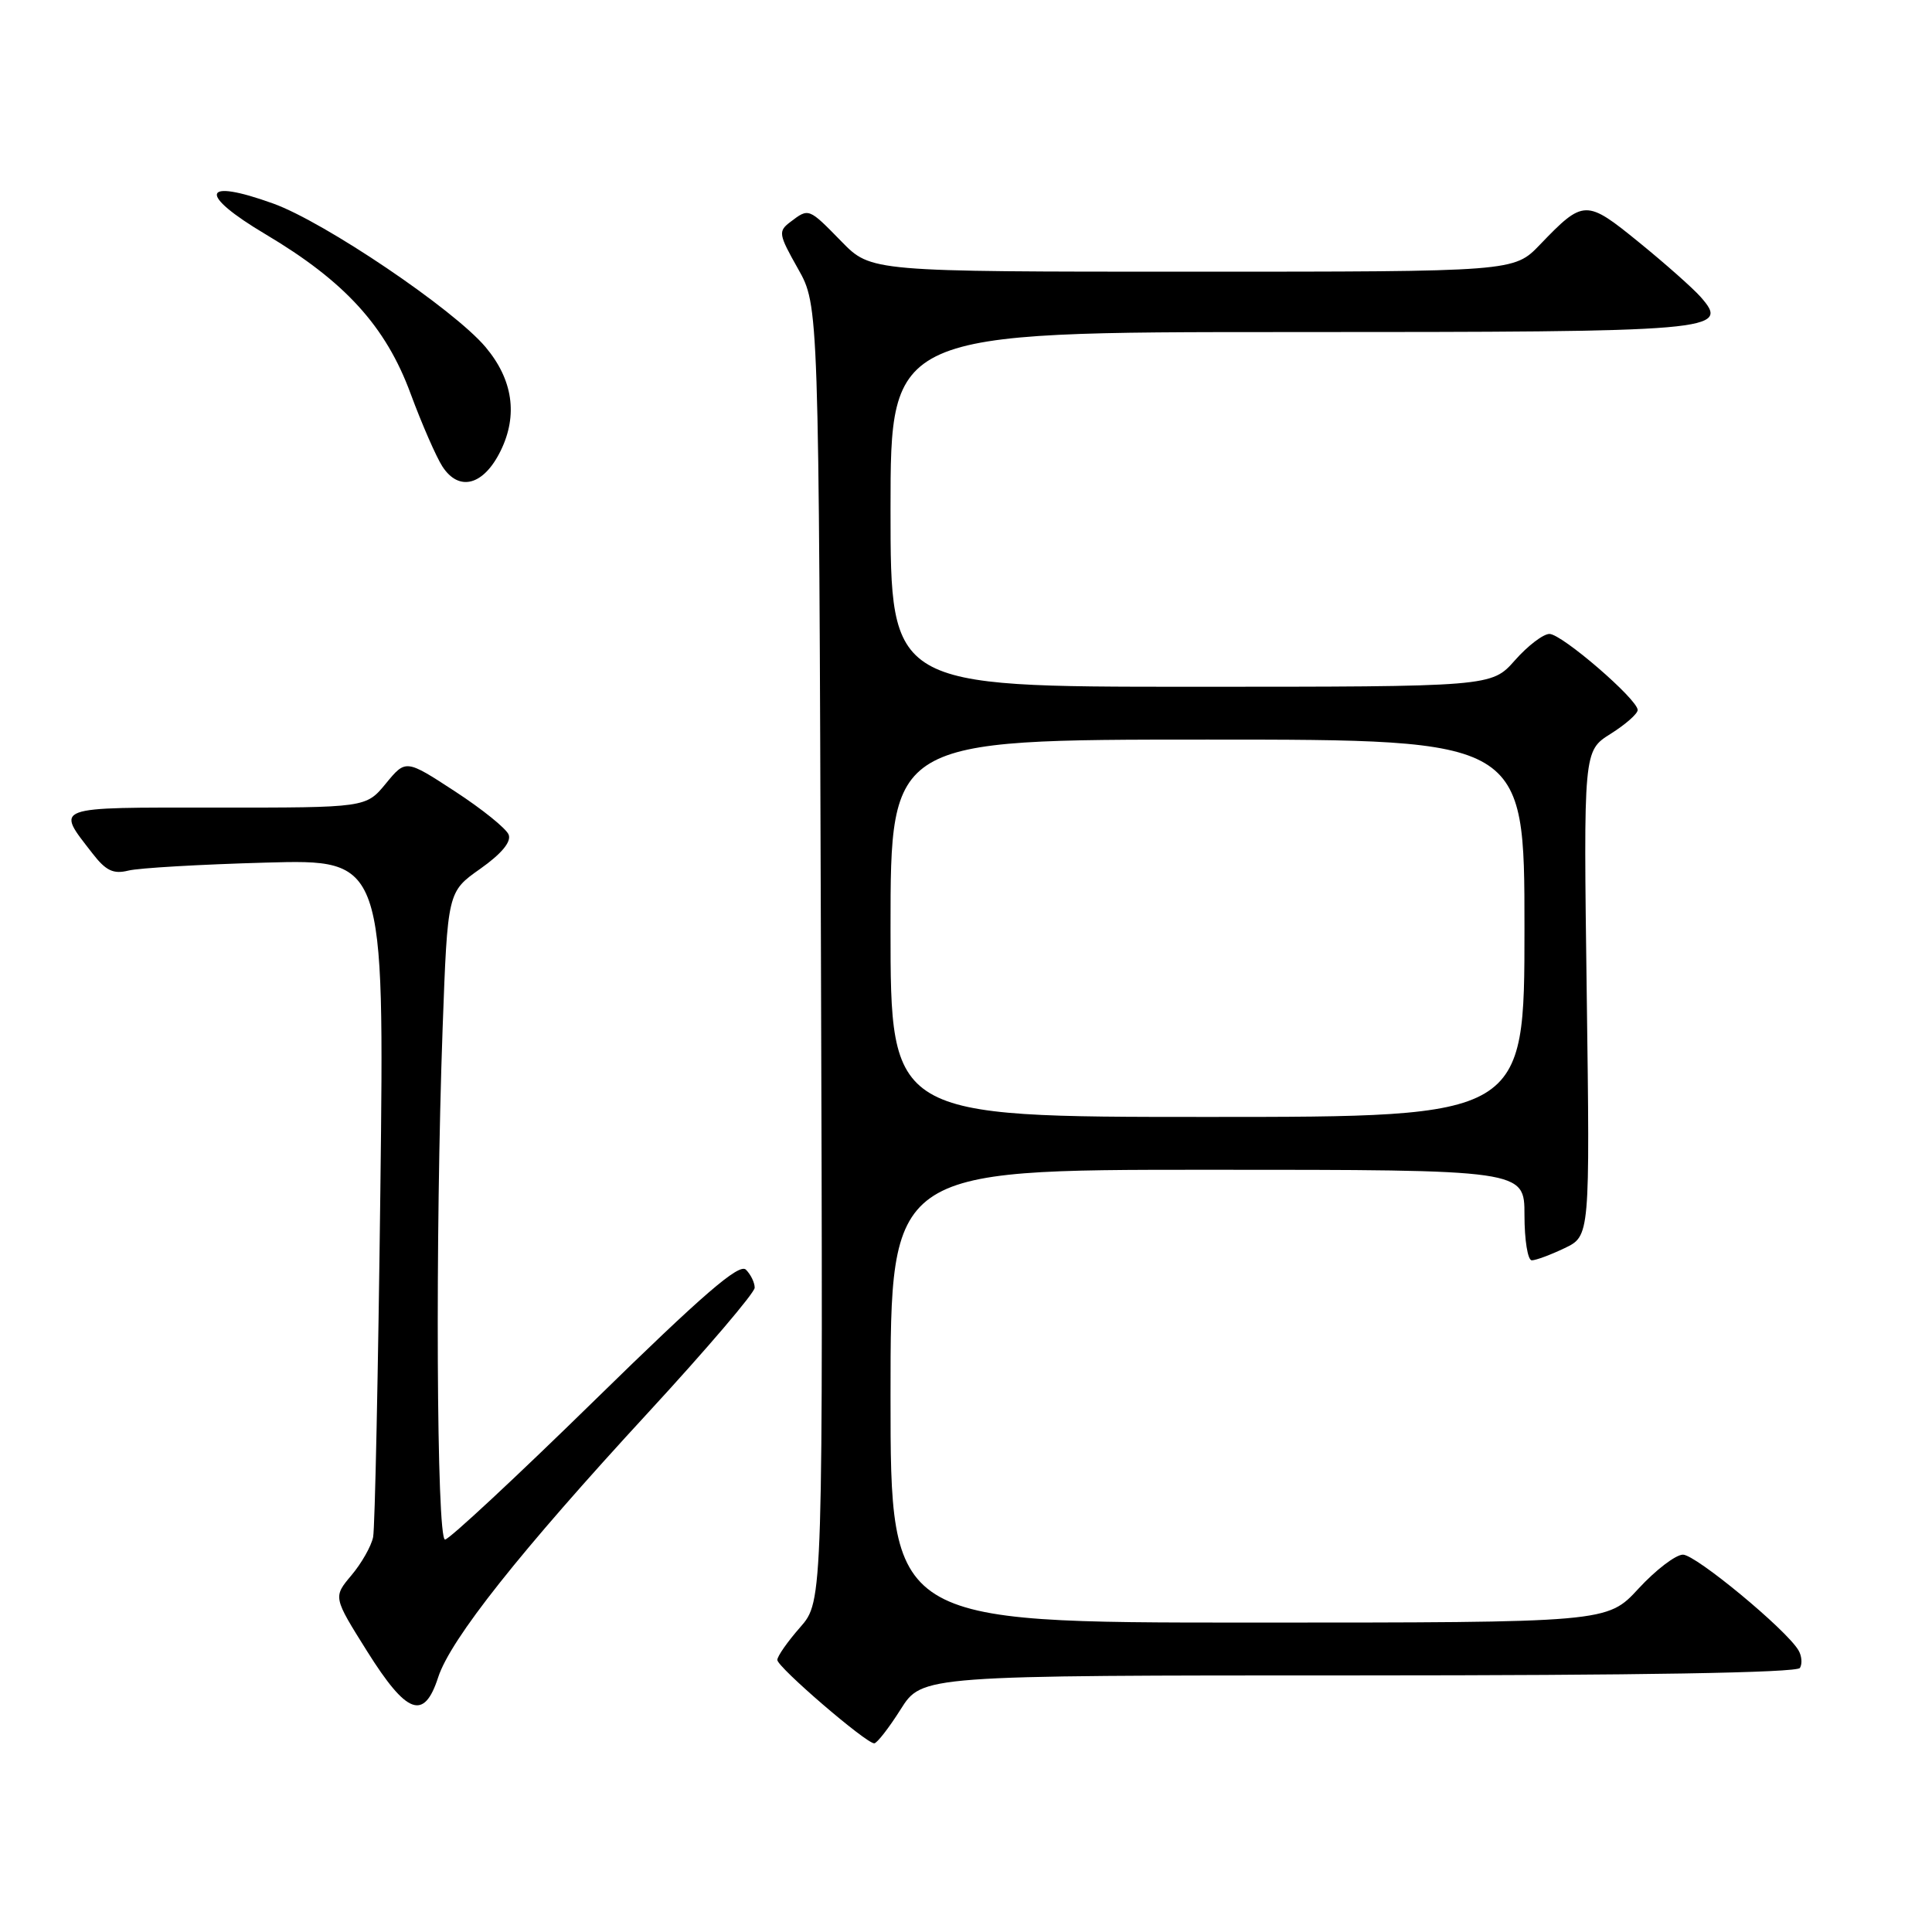 <?xml version="1.0" encoding="UTF-8" standalone="no"?>
<!DOCTYPE svg PUBLIC "-//W3C//DTD SVG 1.1//EN" "http://www.w3.org/Graphics/SVG/1.1/DTD/svg11.dtd" >
<svg xmlns="http://www.w3.org/2000/svg" xmlns:xlink="http://www.w3.org/1999/xlink" version="1.1" viewBox="0 0 256 256">
 <g >
 <path fill="currentColor"
d=" M 119.34 226.50 C 122.18 222.00 122.18 222.00 180.03 222.00 C 217.21 222.00 238.10 221.65 238.50 221.01 C 238.83 220.46 238.75 219.41 238.30 218.66 C 236.67 215.91 224.69 206.00 223.00 206.00 C 222.04 206.00 219.39 208.03 217.11 210.50 C 212.96 215.00 212.96 215.00 165.48 215.00 C 118.00 215.00 118.00 215.00 118.00 185.00 C 118.00 155.00 118.00 155.00 160.00 155.00 C 202.00 155.00 202.00 155.00 202.00 161.00 C 202.00 164.30 202.43 167.00 202.97 167.00 C 203.50 167.00 205.45 166.28 207.31 165.39 C 210.68 163.78 210.68 163.78 210.25 131.64 C 209.82 99.50 209.82 99.50 213.41 97.24 C 215.38 96.00 217.00 94.58 217.00 94.08 C 217.00 92.67 206.95 84.00 205.31 84.00 C 204.49 84.00 202.43 85.57 200.73 87.50 C 197.63 91.00 197.63 91.00 157.82 91.00 C 118.00 91.00 118.00 91.00 118.00 67.50 C 118.00 44.00 118.00 44.00 170.81 44.00 C 227.71 44.00 229.31 43.86 225.33 39.33 C 224.32 38.19 220.66 34.94 217.19 32.12 C 210.15 26.39 209.84 26.40 204.05 32.42 C 200.61 36.00 200.61 36.00 158.01 36.00 C 115.41 36.00 115.41 36.00 111.50 32.00 C 107.13 27.53 107.18 27.55 104.74 29.40 C 103.09 30.65 103.15 31.02 105.74 35.61 C 108.50 40.50 108.50 40.50 108.78 126.33 C 109.06 212.16 109.06 212.16 106.03 215.62 C 104.36 217.52 103.00 219.46 103.00 219.95 C 103.00 220.90 114.74 231.00 115.84 231.00 C 116.20 231.00 117.78 228.97 119.34 226.50 Z  M 58.06 222.25 C 59.71 217.19 68.89 205.61 85.88 187.18 C 93.65 178.75 100.00 171.30 100.00 170.63 C 100.00 169.95 99.48 168.88 98.84 168.24 C 97.95 167.35 93.15 171.50 78.80 185.54 C 68.43 195.69 59.50 204.00 58.97 204.00 C 57.84 204.00 57.66 163.76 58.65 136.24 C 59.31 118.17 59.31 118.17 63.64 115.12 C 66.45 113.13 67.77 111.55 67.40 110.60 C 67.09 109.79 63.89 107.21 60.30 104.87 C 53.77 100.61 53.77 100.61 51.13 103.82 C 48.50 107.02 48.50 107.02 28.64 107.01 C 6.75 107.00 7.36 106.77 12.26 113.09 C 14.03 115.38 15.02 115.85 17.00 115.36 C 18.38 115.01 26.57 114.54 35.21 114.30 C 50.93 113.86 50.93 113.86 50.40 157.68 C 50.11 181.78 49.68 202.48 49.44 203.67 C 49.20 204.87 47.91 207.14 46.57 208.73 C 44.14 211.62 44.14 211.62 48.65 218.81 C 53.91 227.19 56.19 228.03 58.06 222.25 Z  M 66.35 59.71 C 68.65 55.00 67.96 50.29 64.33 45.98 C 60.14 41.00 43.01 29.42 36.20 26.97 C 26.69 23.54 26.16 25.68 35.20 31.05 C 45.70 37.29 51.12 43.23 54.41 52.17 C 55.90 56.20 57.80 60.54 58.62 61.81 C 60.83 65.21 64.10 64.32 66.35 59.71 Z  M 118.00 123.00 C 118.00 98.00 118.00 98.00 160.00 98.00 C 202.00 98.00 202.00 98.00 202.00 123.00 C 202.00 148.00 202.00 148.00 160.00 148.00 C 118.00 148.00 118.00 148.00 118.00 123.00 Z "/>
</g>
</svg>